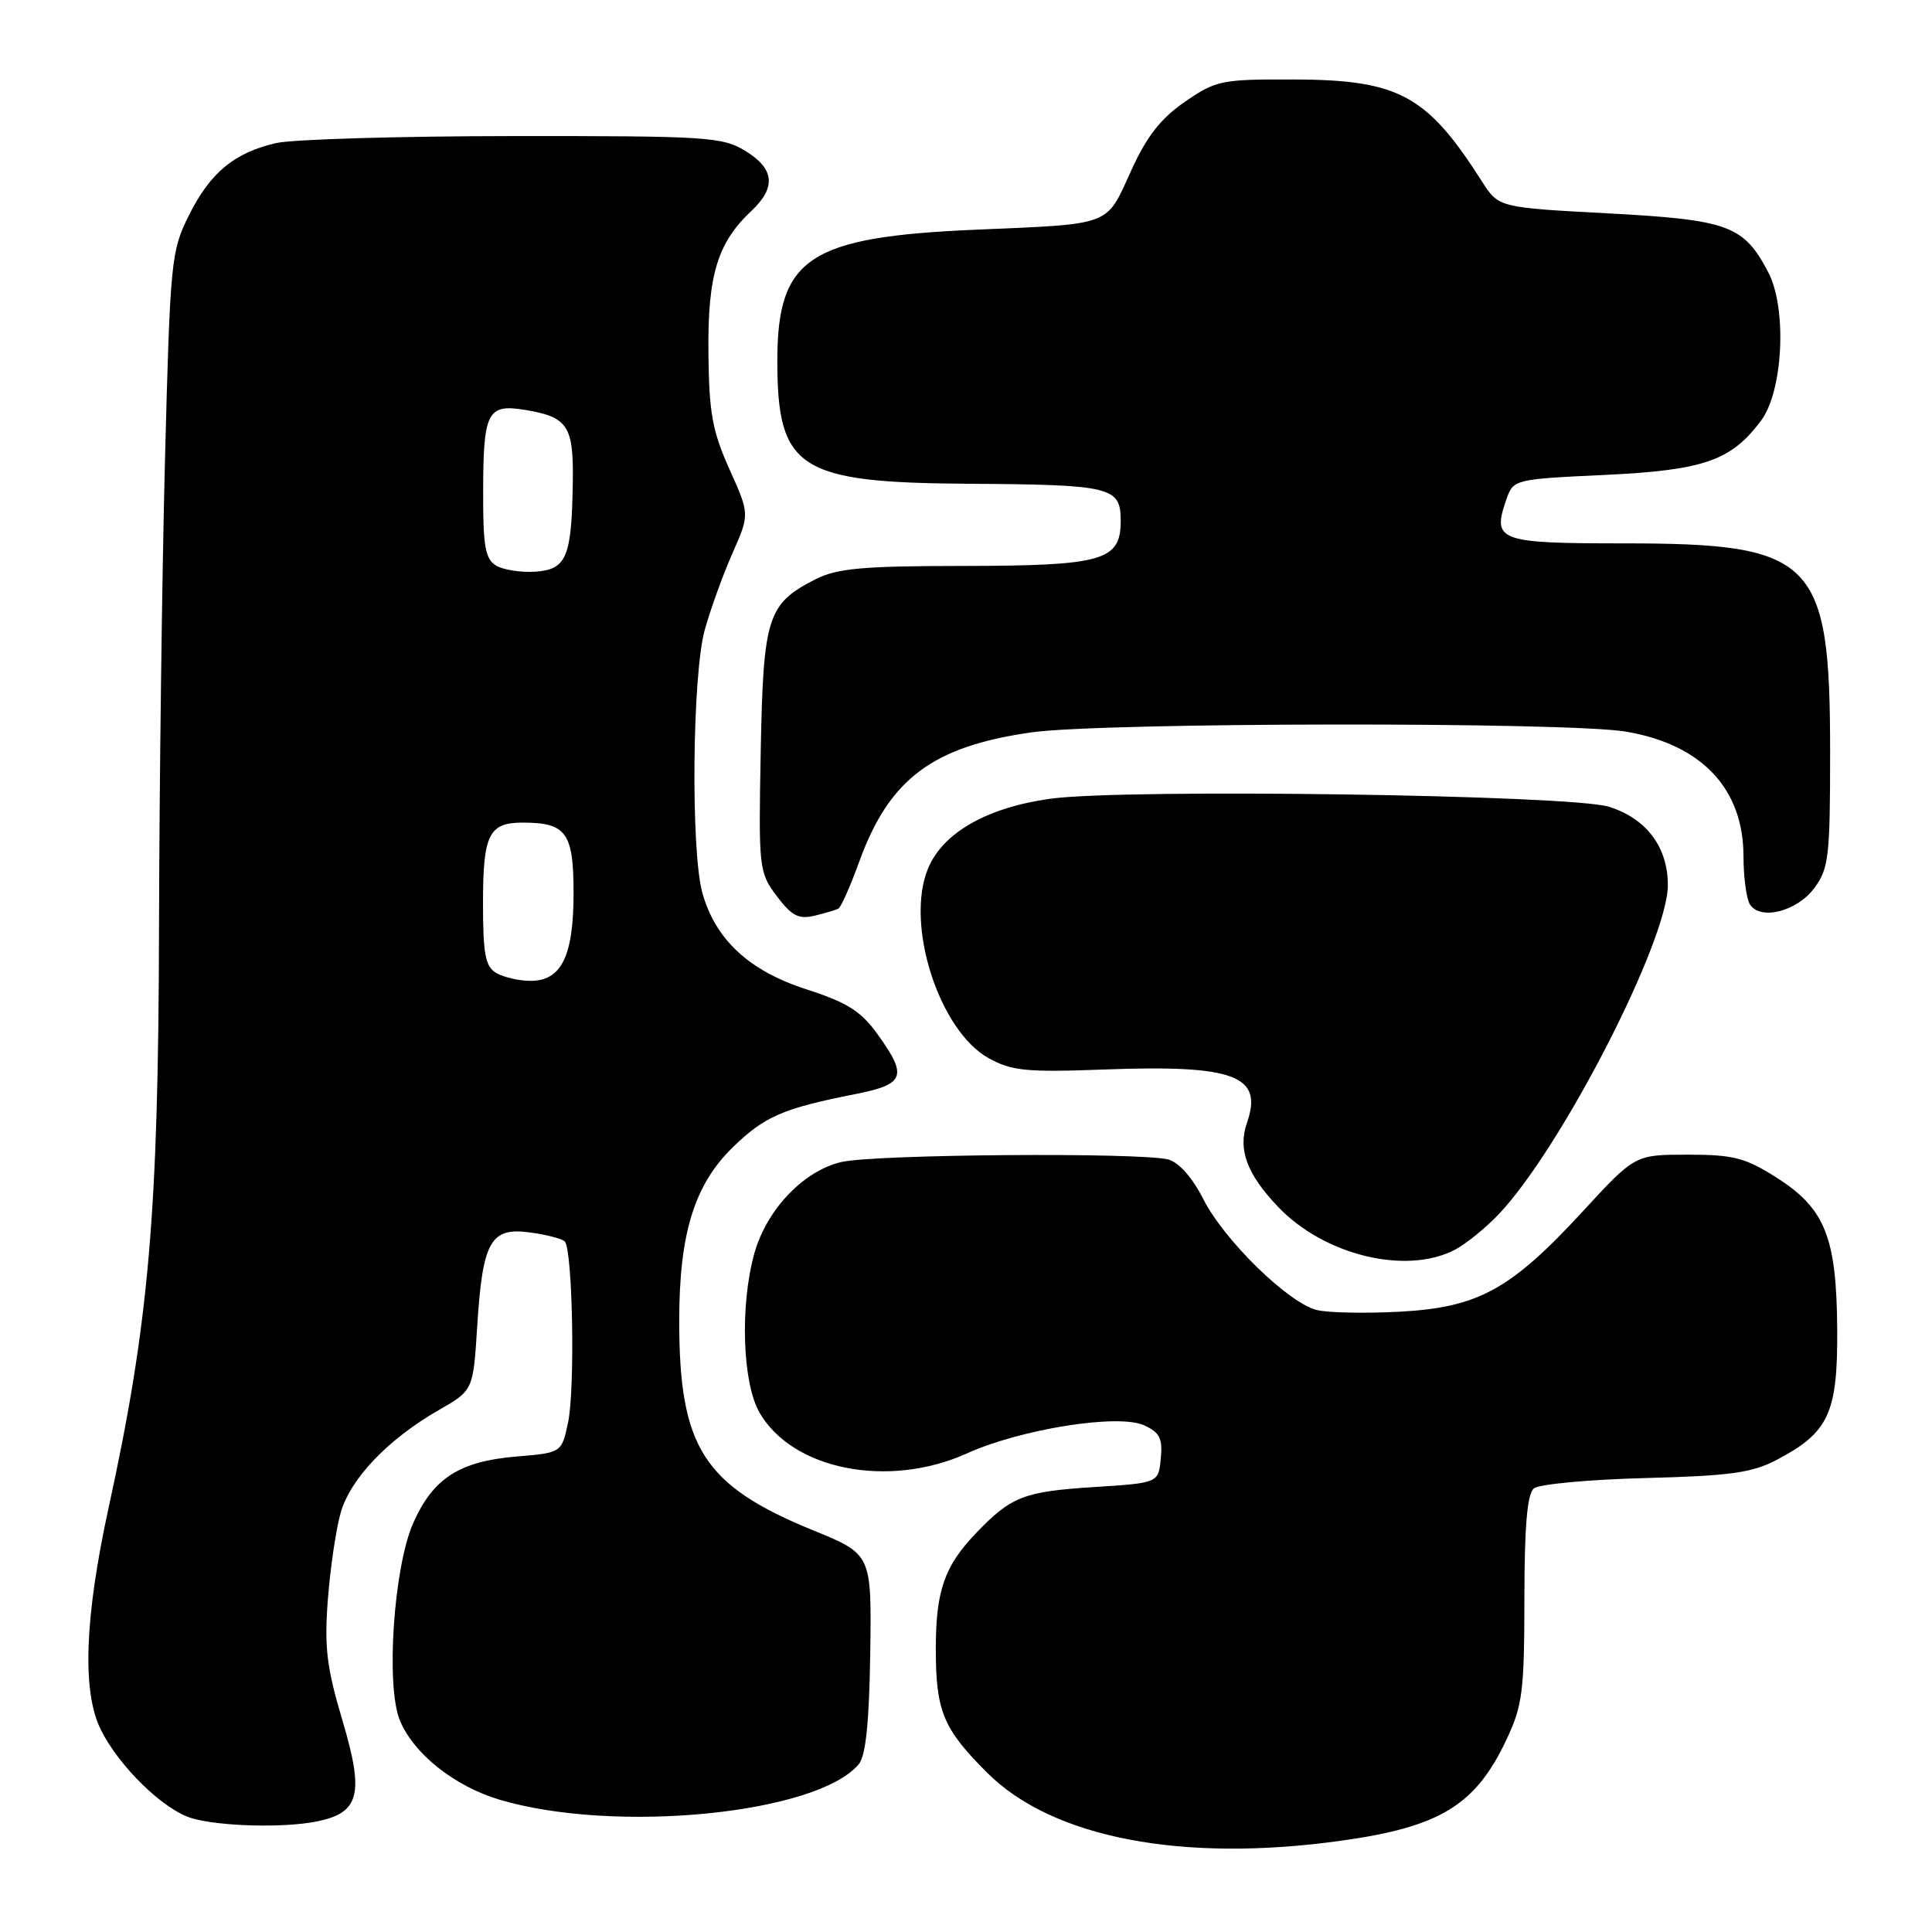 <?xml version="1.0" encoding="UTF-8" standalone="no"?>
<!DOCTYPE svg PUBLIC "-//W3C//DTD SVG 1.1//EN" "http://www.w3.org/Graphics/SVG/1.1/DTD/svg11.dtd" >
<svg xmlns="http://www.w3.org/2000/svg" xmlns:xlink="http://www.w3.org/1999/xlink" version="1.1" viewBox="0 0 256 256">
 <g >
 <path fill="currentColor"
d=" M 177.67 243.91 C 190.82 242.08 195.51 239.22 199.62 230.50 C 201.74 226.01 201.98 224.10 201.99 211.87 C 202.00 202.19 202.36 197.95 203.25 197.22 C 203.94 196.66 210.57 196.04 218.00 195.85 C 229.27 195.56 232.15 195.16 235.44 193.43 C 242.32 189.82 243.51 187.26 243.44 176.17 C 243.36 163.92 241.84 160.12 235.36 156.01 C 231.25 153.40 229.67 153.00 223.63 153.00 C 216.65 153.00 216.65 153.00 209.73 160.51 C 200.15 170.91 195.85 173.26 185.40 173.81 C 180.84 174.05 175.92 173.95 174.47 173.58 C 170.69 172.63 162.21 164.34 159.45 158.90 C 158.00 156.04 156.22 154.02 154.80 153.64 C 151.19 152.68 115.95 152.94 111.50 153.97 C 106.46 155.13 101.53 160.33 99.93 166.17 C 98.04 173.06 98.38 183.24 100.63 187.16 C 105.00 194.77 117.71 197.28 128.13 192.58 C 135.32 189.34 148.18 187.30 151.60 188.86 C 153.67 189.81 154.07 190.60 153.81 193.26 C 153.50 196.50 153.50 196.50 145.00 197.04 C 135.63 197.64 133.99 198.28 129.31 203.17 C 125.13 207.54 124.00 210.79 124.00 218.50 C 124.00 226.74 124.96 229.06 130.80 234.89 C 139.43 243.53 156.64 246.84 177.67 243.91 Z  M 41.94 241.36 C 47.65 240.22 48.29 237.75 45.38 227.99 C 43.28 220.93 42.96 218.24 43.44 212.00 C 43.75 207.88 44.51 202.71 45.12 200.52 C 46.38 195.98 51.37 190.73 58.11 186.86 C 62.70 184.23 62.70 184.23 63.23 175.77 C 63.94 164.49 64.99 162.60 70.18 163.30 C 72.37 163.59 74.47 164.13 74.83 164.50 C 75.88 165.54 76.22 184.05 75.27 188.50 C 74.42 192.50 74.42 192.50 68.41 193.00 C 60.87 193.63 57.38 195.88 54.75 201.82 C 52.16 207.68 51.10 223.42 52.99 227.97 C 54.82 232.40 60.23 236.69 66.20 238.47 C 81.52 243.02 108.35 240.35 113.81 233.74 C 114.72 232.63 115.18 228.14 115.31 219.05 C 115.50 205.94 115.50 205.94 107.73 202.77 C 93.20 196.83 90.00 191.81 90.00 175.00 C 90.00 163.46 92.01 156.96 97.12 152.00 C 101.31 147.93 103.75 146.87 113.25 144.99 C 119.92 143.68 120.31 142.64 116.28 137.04 C 114.08 133.98 112.27 132.84 106.85 131.09 C 99.25 128.64 94.79 124.50 93.06 118.28 C 91.52 112.72 91.73 89.41 93.38 83.47 C 94.14 80.74 95.79 76.17 97.05 73.32 C 99.34 68.14 99.34 68.14 96.65 62.16 C 94.38 57.10 93.95 54.69 93.87 46.72 C 93.76 36.46 95.07 32.17 99.56 27.95 C 102.88 24.83 102.63 22.35 98.75 19.99 C 95.72 18.14 93.67 18.01 68.00 18.03 C 52.88 18.04 38.73 18.46 36.58 18.96 C 31.03 20.24 27.87 22.86 25.04 28.52 C 22.67 33.26 22.55 34.44 21.86 60.97 C 21.47 76.11 21.11 104.09 21.07 123.13 C 20.99 160.80 19.73 175.33 14.40 199.74 C 11.21 214.38 10.86 224.12 13.34 229.15 C 15.76 234.07 21.69 239.84 25.44 240.93 C 29.16 242.01 37.59 242.23 41.94 241.36 Z  M 192.80 165.59 C 194.28 164.81 196.91 162.67 198.64 160.84 C 206.96 152.01 221.00 124.65 221.00 117.28 C 221.00 112.24 218.17 108.47 213.20 106.90 C 208.19 105.32 148.95 104.47 139.15 105.84 C 130.77 107.01 124.93 110.34 122.97 115.08 C 119.91 122.46 124.41 136.55 131.00 140.21 C 134.07 141.91 135.97 142.10 146.45 141.71 C 163.55 141.08 167.41 142.52 165.24 148.74 C 164.00 152.29 165.19 155.53 169.31 159.87 C 175.42 166.33 186.32 168.98 192.80 165.59 Z  M 111.10 120.39 C 111.44 120.21 112.70 117.36 113.90 114.05 C 117.87 103.18 123.60 98.90 136.69 97.04 C 146.12 95.71 207.78 95.63 215.49 96.95 C 225.48 98.66 230.99 104.49 231.02 113.40 C 231.02 116.20 231.41 119.10 231.87 119.83 C 233.25 122.00 238.10 120.78 240.40 117.68 C 242.32 115.10 242.50 113.53 242.50 99.66 C 242.50 74.11 240.42 72.00 215.15 72.00 C 198.50 72.00 197.67 71.69 199.62 66.13 C 200.53 63.53 200.69 63.49 212.62 62.93 C 225.77 62.31 229.39 61.05 233.36 55.72 C 236.28 51.80 236.81 40.84 234.30 36.07 C 231.04 29.86 229.05 29.13 213.04 28.27 C 198.57 27.50 198.57 27.50 196.34 24.00 C 189.07 12.59 185.34 10.57 171.42 10.53 C 161.82 10.50 161.12 10.65 156.99 13.50 C 153.76 15.73 151.93 18.09 149.83 22.73 C 146.53 30.00 147.42 29.66 129.45 30.43 C 107.18 31.38 103.01 34.12 103.00 47.80 C 103.00 62.13 105.82 63.95 128.22 64.10 C 147.34 64.22 148.50 64.51 148.50 69.02 C 148.50 74.30 146.17 74.97 127.50 74.99 C 114.26 75.00 110.91 75.31 108.07 76.75 C 101.68 80.01 101.14 81.69 100.80 99.50 C 100.51 115.10 100.56 115.58 102.92 118.73 C 104.90 121.36 105.82 121.84 107.92 121.34 C 109.34 121.00 110.77 120.57 111.10 120.39 Z  M 65.75 128.92 C 64.31 128.08 64.00 126.45 64.00 119.65 C 64.00 110.57 64.78 109.00 69.27 109.00 C 75.03 109.00 76.00 110.34 76.00 118.31 C 76.00 126.76 74.38 130.02 70.19 129.97 C 68.71 129.95 66.71 129.48 65.75 128.92 Z  M 65.75 74.95 C 64.30 74.08 64.00 72.43 64.02 65.20 C 64.03 54.60 64.58 53.51 69.49 54.30 C 75.24 55.24 76.01 56.39 75.90 63.87 C 75.75 73.84 75.08 75.45 70.96 75.75 C 69.06 75.88 66.71 75.52 65.75 74.95 Z "/>
</g>
</svg>